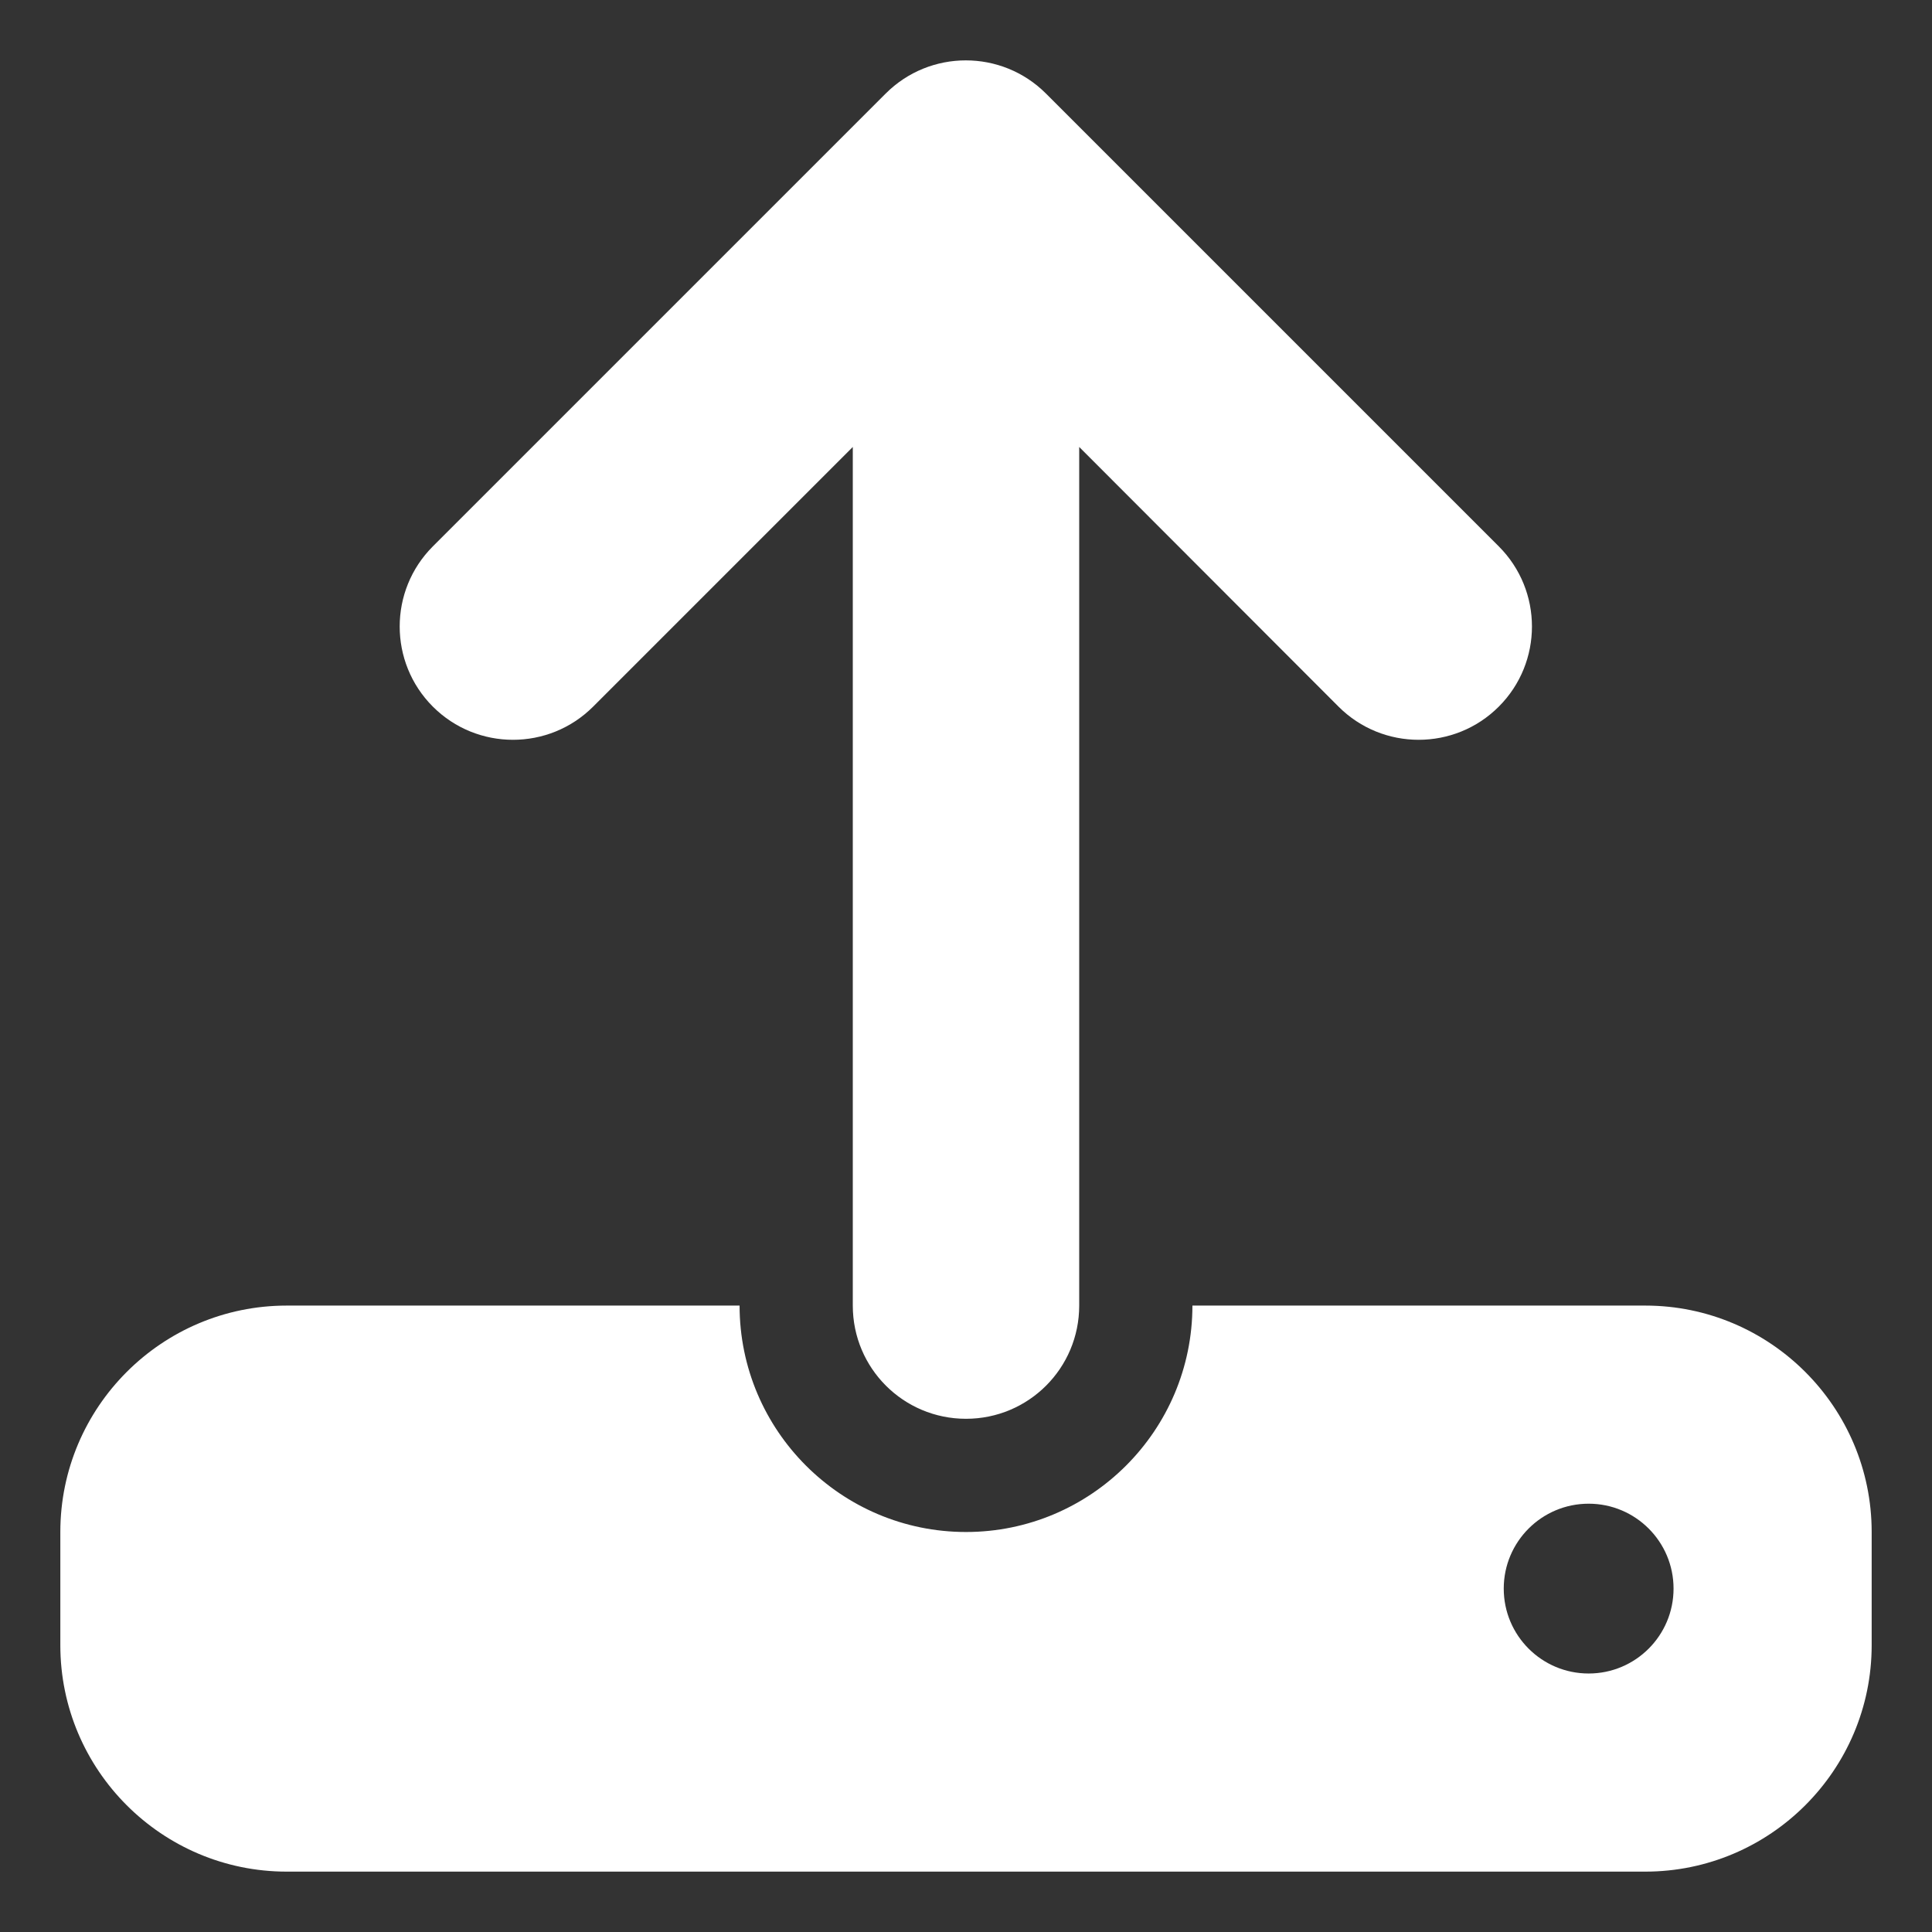 <?xml version="1.0" encoding="UTF-8"?>
<!DOCTYPE svg PUBLIC "-//W3C//DTD SVG 1.1//EN" "http://www.w3.org/Graphics/SVG/1.1/DTD/svg11.dtd">
<svg version="1.1" xmlns="http://www.w3.org/2000/svg" xmlns:xlink="http://www.w3.org/1999/xlink" x="0" y="0" width="512" height="512" viewBox="0, 0, 512, 512">
  <rect x="0" y="0" width="512" height="512" fill="#333333" stroke="none"/>
  <g id="clapperboard-solid">
    <path d="M436,46 L355.281,46 L354.344,46.938 L235.281,166 L321.625,166 L322.562,165.062 L441.438,46.281 C439.656,46.094 437.875,46 436,46 z M496,166 L496,106 C496,91.844 491.031,78.719 482.875,68.5 L385.375,166 L496,166 z M291.719,46 L205.281,46 L204.344,46.938 L85.281,166 L171.625,166 L172.562,165.062 L291.625,46 z M76,46 C42.906,46 16,72.906 16,106 L16,166 L21.719,166 L22.656,165.062 L141.719,46 L76,46 z M496,196 L16,196 L16,406 C16,439.094 42.906,466 76,466 L436,466 C469.094,466 496,439.094 496,406 L496,196 z" fill="#FFFFFF" id="clapperboard-solid" display="none"/>
    <path d="M286,46 C286,29.406 272.594,16 256,16 C239.406,16 226,29.406 226,46 L226,273.531 L157.188,204.719 C145.469,193 126.438,193 114.719,204.719 C103,216.438 103,235.469 114.719,247.188 L234.719,367.188 C246.438,378.906 265.469,378.906 277.188,367.188 L397.188,247.188 C408.906,235.469 408.906,216.438 397.188,204.719 C385.469,193 366.438,193 354.719,204.719 L286,273.531 L286,46 z M76,346 C42.906,346 16,372.906 16,406 L16,436 C16,469.094 42.906,496 76,496 L436,496 C469.094,496 496,469.094 496,436 L496,406 C496,372.906 469.094,346 436,346 L340.844,346 L298.375,388.469 C274.938,411.906 236.969,411.906 213.531,388.469 L171.156,346 L76,346 z M421,398.5 C433.426,398.5 443.5,408.574 443.5,421 C443.5,433.426 433.426,443.5 421,443.5 C408.574,443.5 398.5,433.426 398.5,421 C398.5,408.574 408.574,398.5 421,398.5 z" fill="#FFFFFF" id="download-solid" display="none"/>
    <path d="M15.021,96.014 C15.021,66.6 38.936,42.685 68.35,42.685 L201.671,42.685 L201.671,149.343 C201.671,164.091 213.587,176.007 228.336,176.007 L334.993,176.007 L334.993,282.664 L195.005,282.664 C183.923,282.664 175.007,291.58 175.007,302.663 C175.007,313.745 183.923,322.661 195.005,322.661 L334.993,322.661 L334.993,415.986 C334.993,445.4 311.079,469.315 281.664,469.315 L68.35,469.315 C38.936,469.315 15.021,445.4 15.021,415.986 L15.021,96.014 z M334.993,322.661 L334.993,282.664 L426.735,282.664 L394.238,250.167 C386.405,242.335 386.405,229.669 394.238,221.92 C402.071,214.17 414.736,214.087 422.486,221.92 L489.146,288.581 C496.979,296.413 496.979,309.079 489.146,316.828 L422.486,383.489 C414.653,391.322 401.987,391.322 394.238,383.489 C386.489,375.656 386.405,362.991 394.238,355.241 L426.735,322.744 L334.993,322.744 z M334.993,149.343 L228.336,149.343 L228.336,42.685 L334.993,149.343 z" fill="#FFFFFF" id="file-export-solid" display="none"/>
    <path d="M286.001,118.45 L286.001,345.993 C286.001,362.587 272.595,375.994 256,375.994 C239.405,375.994 225.999,362.587 225.999,345.993 L225.999,118.45 L157.183,187.266 C145.463,198.986 126.431,198.986 114.712,187.266 C102.993,175.547 102.993,156.515 114.712,144.795 L234.718,24.79 C246.437,13.07 265.469,13.07 277.189,24.79 L397.194,144.795 C408.914,156.515 408.914,175.547 397.194,187.266 C385.475,198.986 366.443,198.986 354.724,187.266 L286.001,118.45 z M75.991,345.993 L195.997,345.993 C195.997,379.088 222.905,405.996 256,405.996 C289.095,405.996 316.003,379.088 316.003,345.993 L436.009,345.993 C469.104,345.993 496.012,372.9 496.012,405.996 L496.012,435.997 C496.012,469.092 469.104,496 436.009,496 L75.991,496 C42.896,496 15.988,469.092 15.988,435.997 L15.988,405.996 C15.988,372.9 42.896,345.993 75.991,345.993 z M421.008,443.497 C433.435,443.497 443.509,433.423 443.509,420.996 C443.509,408.569 433.435,398.495 421.008,398.495 C408.581,398.495 398.507,408.569 398.507,420.996 C398.507,433.423 408.581,443.497 421.008,443.497 z" fill="#FFFFFF" id="upload-solid"/>
    <path d="M16,149.333 C16,119.917 39.917,96 69.333,96 L282.667,96 C312.083,96 336,119.917 336,149.333 L336,362.667 C336,392.083 312.083,416 282.667,416 L69.333,416 C39.917,416 16,392.083 16,362.667 L16,149.333 z M481.917,125.833 C490.583,130.5 496,139.5 496,149.333 L496,362.667 C496,372.5 490.583,381.5 481.917,386.167 C473.25,390.833 462.75,390.333 454.5,384.833 L374.5,331.5 L362.667,323.583 L362.667,309.333 L362.667,202.667 L362.667,188.417 L374.5,180.5 L454.5,127.167 C462.667,121.75 473.167,121.167 481.917,125.833 z" fill="#FFFFFF" id="video-solid" display="none"/>
    <path d="M56.653,216.168 C108.412,166.509 178.624,135.979 256.038,135.979 C333.451,135.979 403.663,166.509 455.422,216.168 C465.024,225.32 480.177,225.02 489.328,215.493 C498.48,205.966 498.18,190.739 488.653,181.587 C428.343,123.602 346.353,87.971 256.038,87.971 C165.722,87.971 83.732,123.602 23.347,181.512 C13.82,190.739 13.52,205.891 22.672,215.493 C31.823,225.095 47.051,225.395 56.578,216.168 z M256.038,256 C298.645,256 337.502,271.828 367.207,298.007 C377.184,306.784 392.336,305.809 401.113,295.907 C409.889,286.005 408.914,270.778 399.013,262.001 C360.906,228.395 310.797,207.992 256.038,207.992 C201.278,207.992 151.169,228.395 113.137,262.001 C103.161,270.778 102.261,285.93 111.037,295.907 C119.814,305.884 134.966,306.784 144.943,298.007 C174.573,271.828 213.43,256 256.113,256 z M304.046,376.021 C304.046,349.507 282.552,328.013 256.038,328.013 C229.523,328.013 208.029,349.507 208.029,376.021 C208.029,402.535 229.523,424.029 256.038,424.029 C282.552,424.029 304.046,402.535 304.046,376.021 z" fill="#FFFFFF" id="wifi-solid" display="none"/>
  </g>
</svg>
